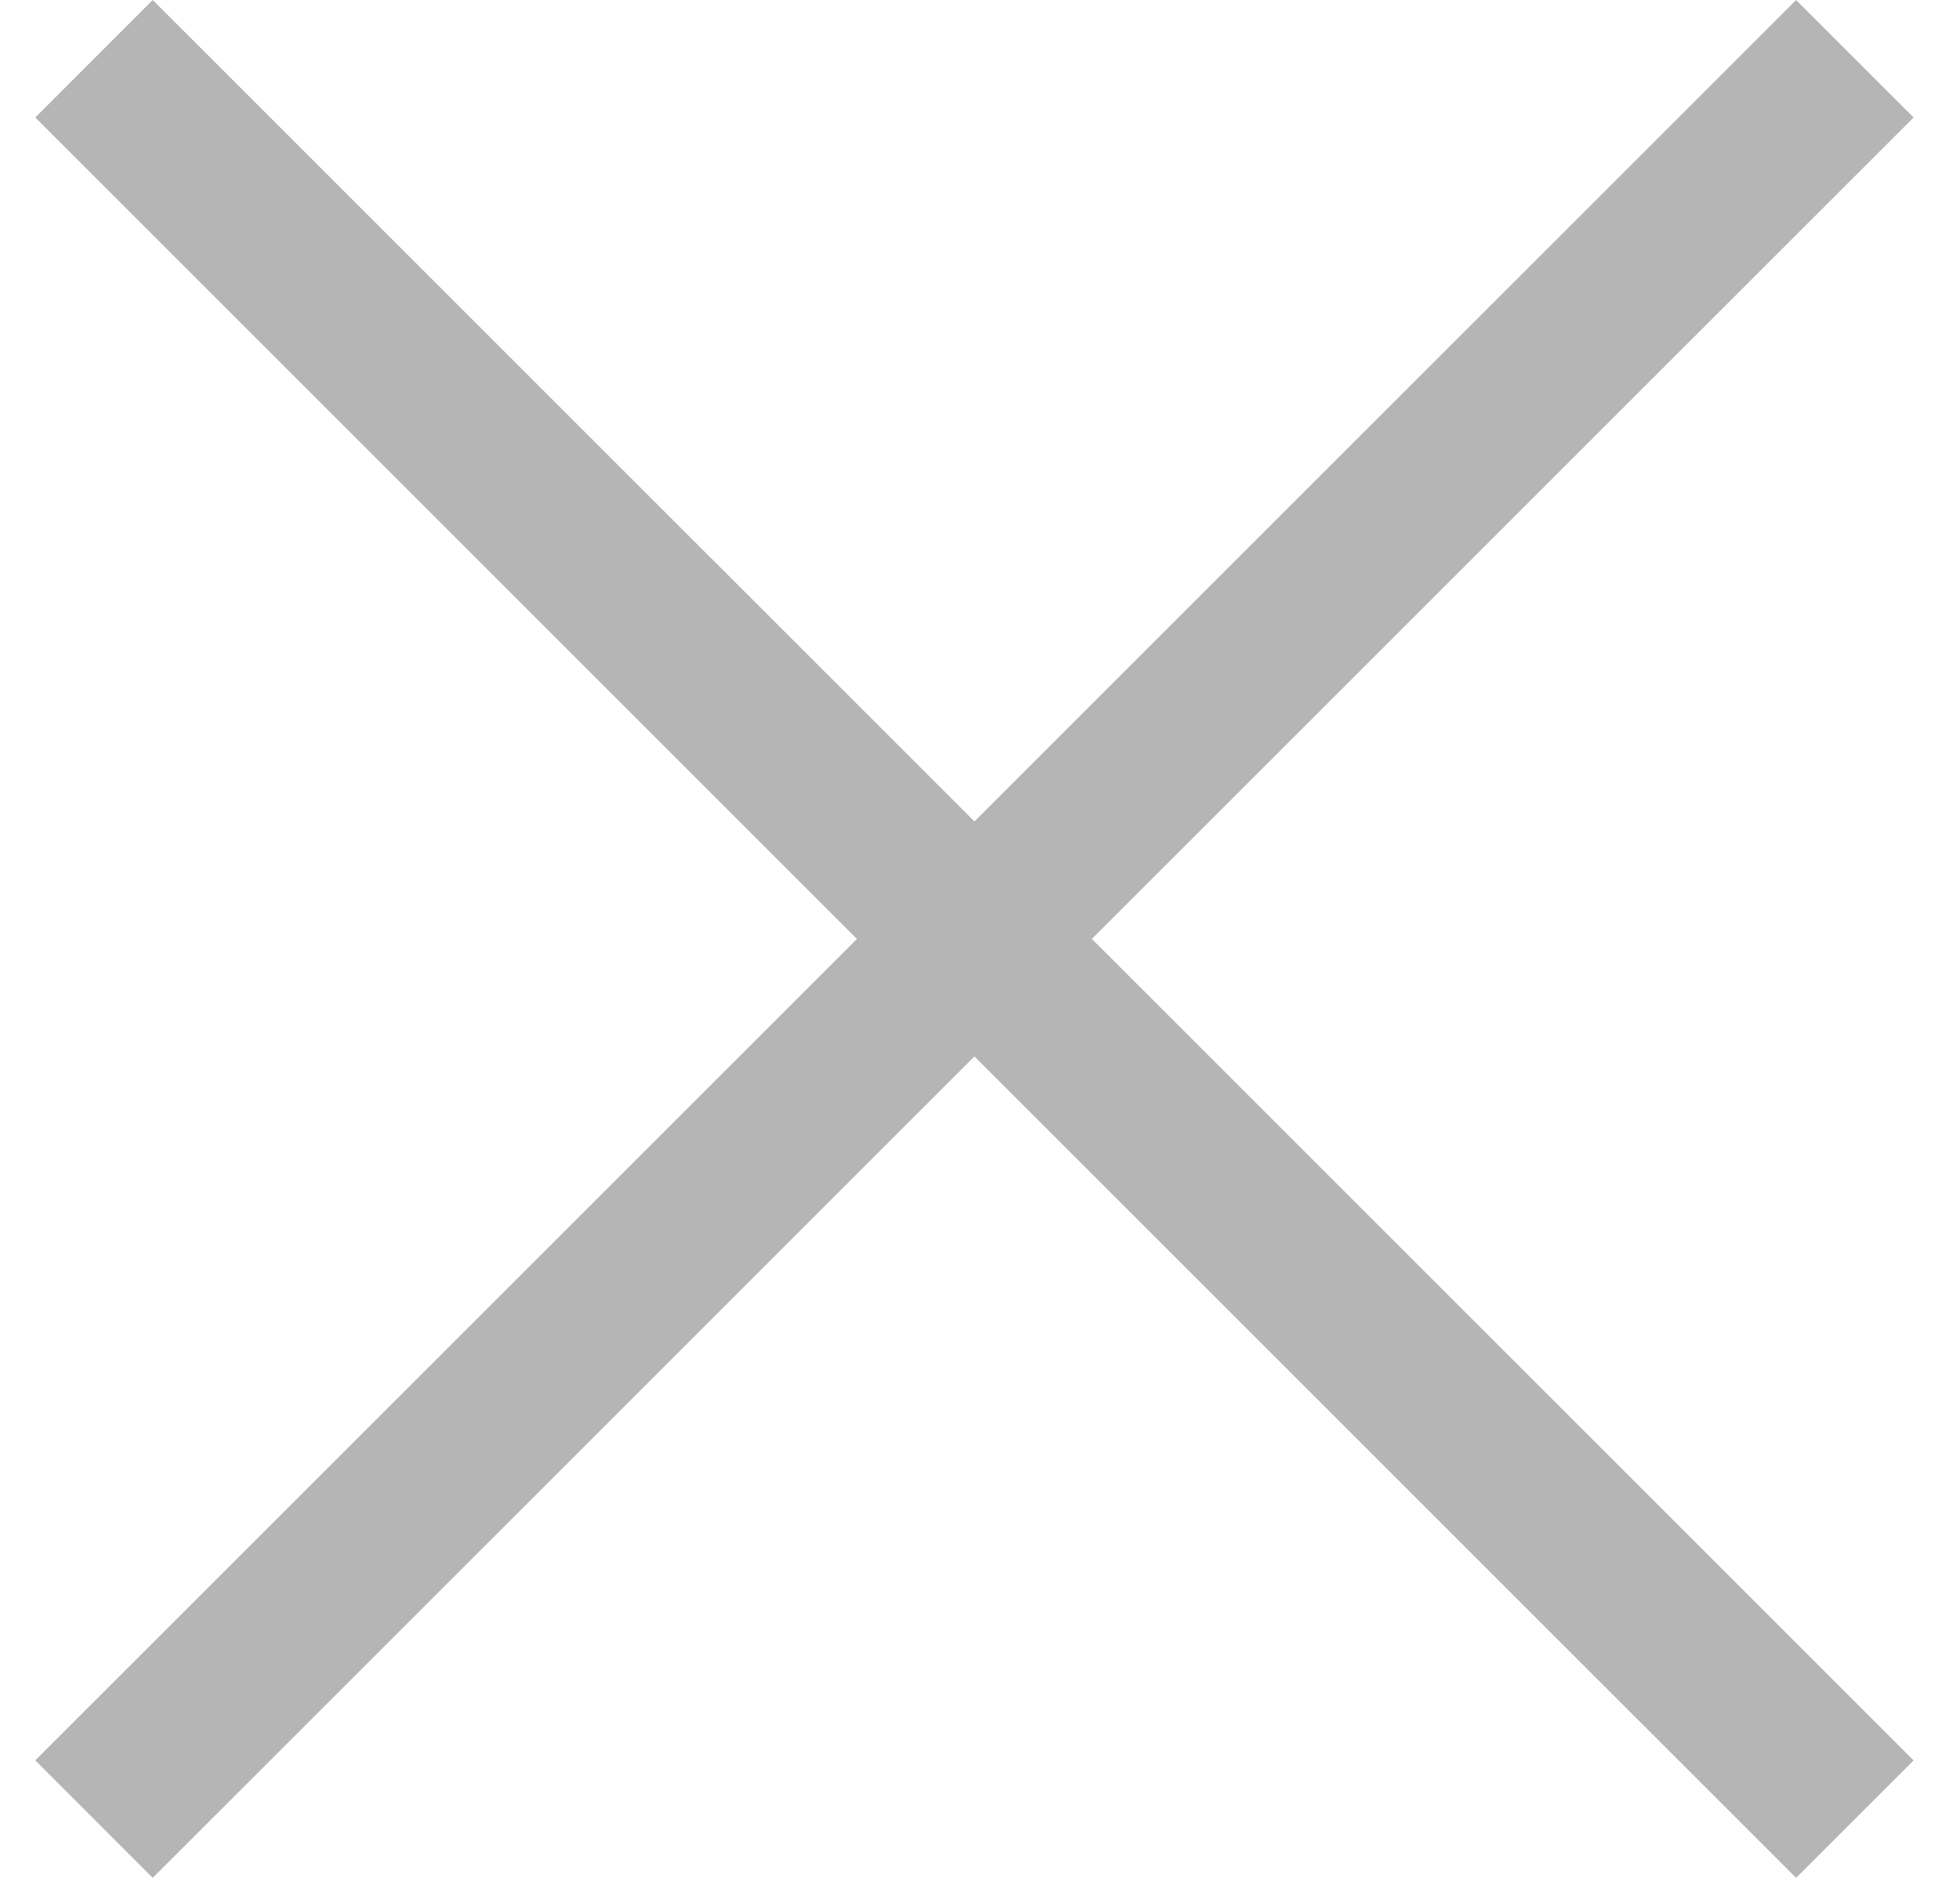 <svg width="24" height="23" viewBox="0 0 24 23" fill="none" xmlns="http://www.w3.org/2000/svg">
<path fill-rule="evenodd" clip-rule="evenodd" d="M1.87 0L0.432 1.439L10.493 11.5L0.432 21.561L1.87 23L11.932 12.939L21.993 23L23.432 21.561L13.37 11.5L23.432 1.439L21.993 0L11.932 10.061L1.87 0Z" fill="#B5B5B5"/>
</svg>
